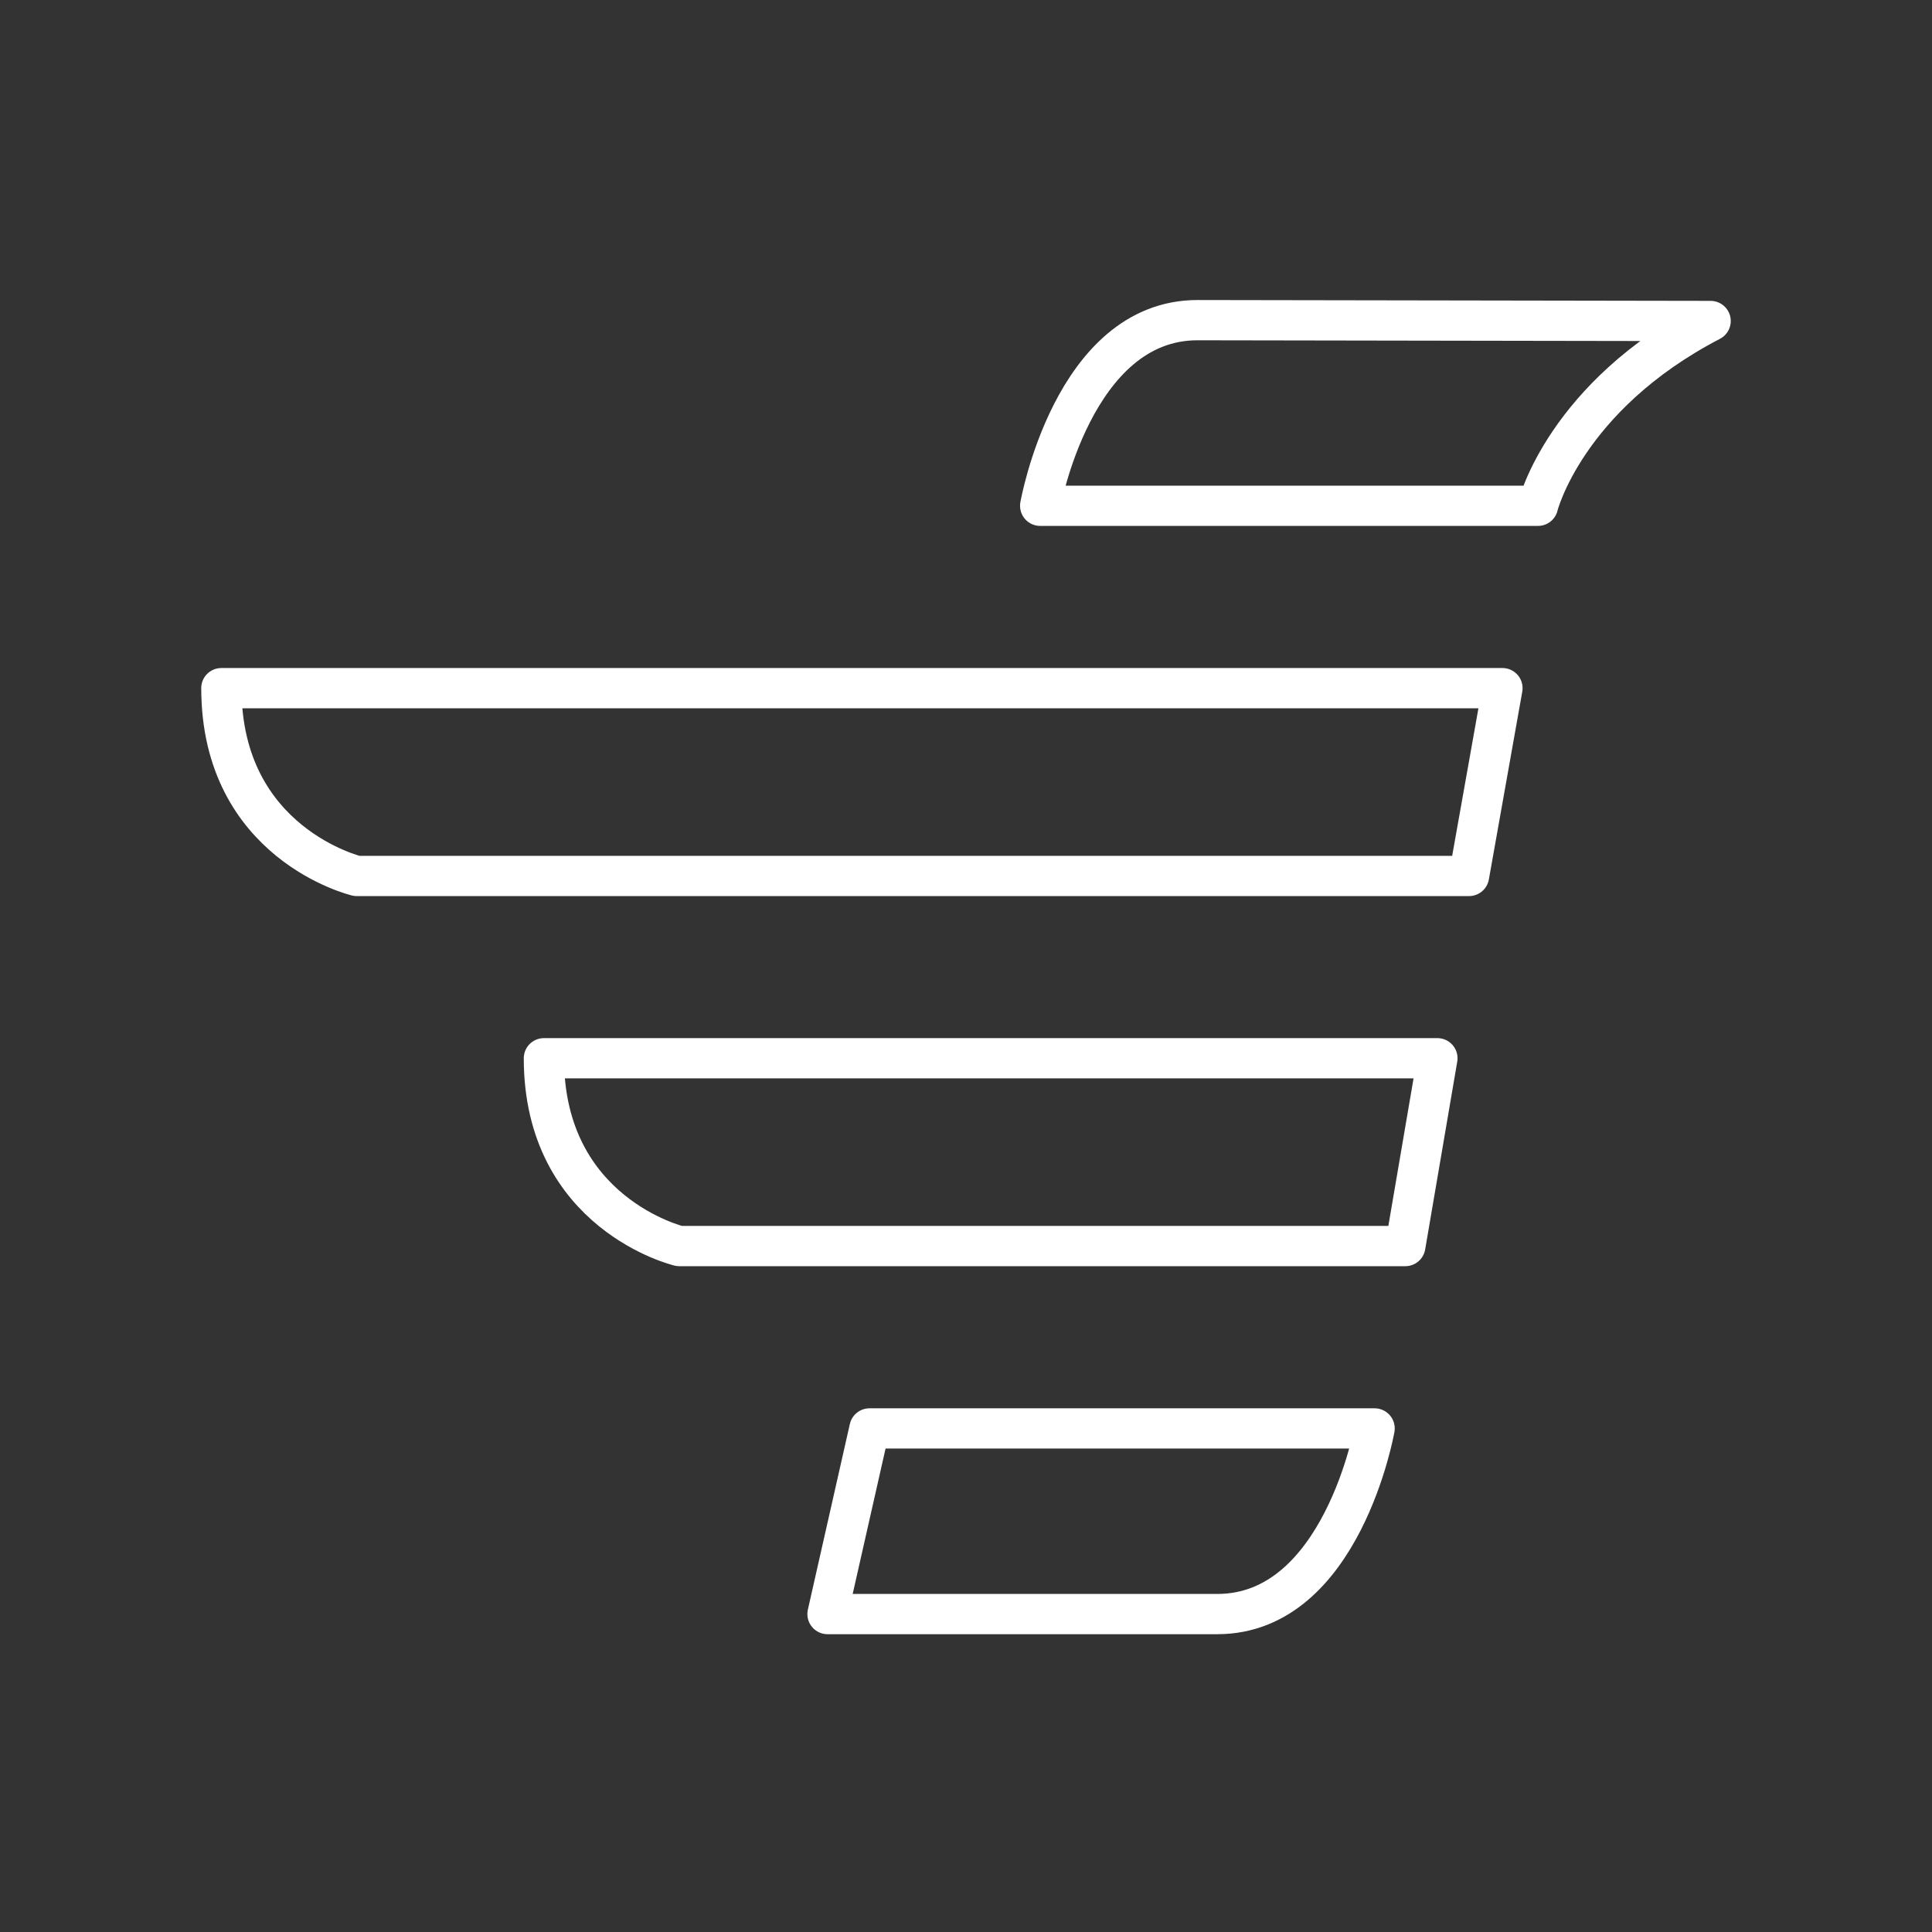 <?xml version="1.0" encoding="UTF-8"?><svg id="b" xmlns="http://www.w3.org/2000/svg" viewBox="0 0 48 48"><rect x="0" y="0" width="48" height="48" fill="#333333" stroke="none"/><defs><style>.c{fill:none;stroke:#fff;stroke-linecap:round;stroke-linejoin:round;}</style></defs><path class="c" d="M38.211,12.566h-12.368s.812-4.612,3.908-4.612l12.749.021c-3.613,1.879-4.29,4.591-4.29,4.591h.001Z"/><path class="c" d="M5.5,17.097h31.828l-.83,4.666H8.864s-3.364-.8-3.364-4.666h-.001Z"/><path class="c" d="M13.514,26.292h22.198l-.797,4.666h-18.038s-3.364-.8-3.364-4.666h.001Z"/><path class="c" d="M21.603,35.489h12.549s-.812,4.612-3.908,4.612h-9.685l1.043-4.612Z"/></svg>